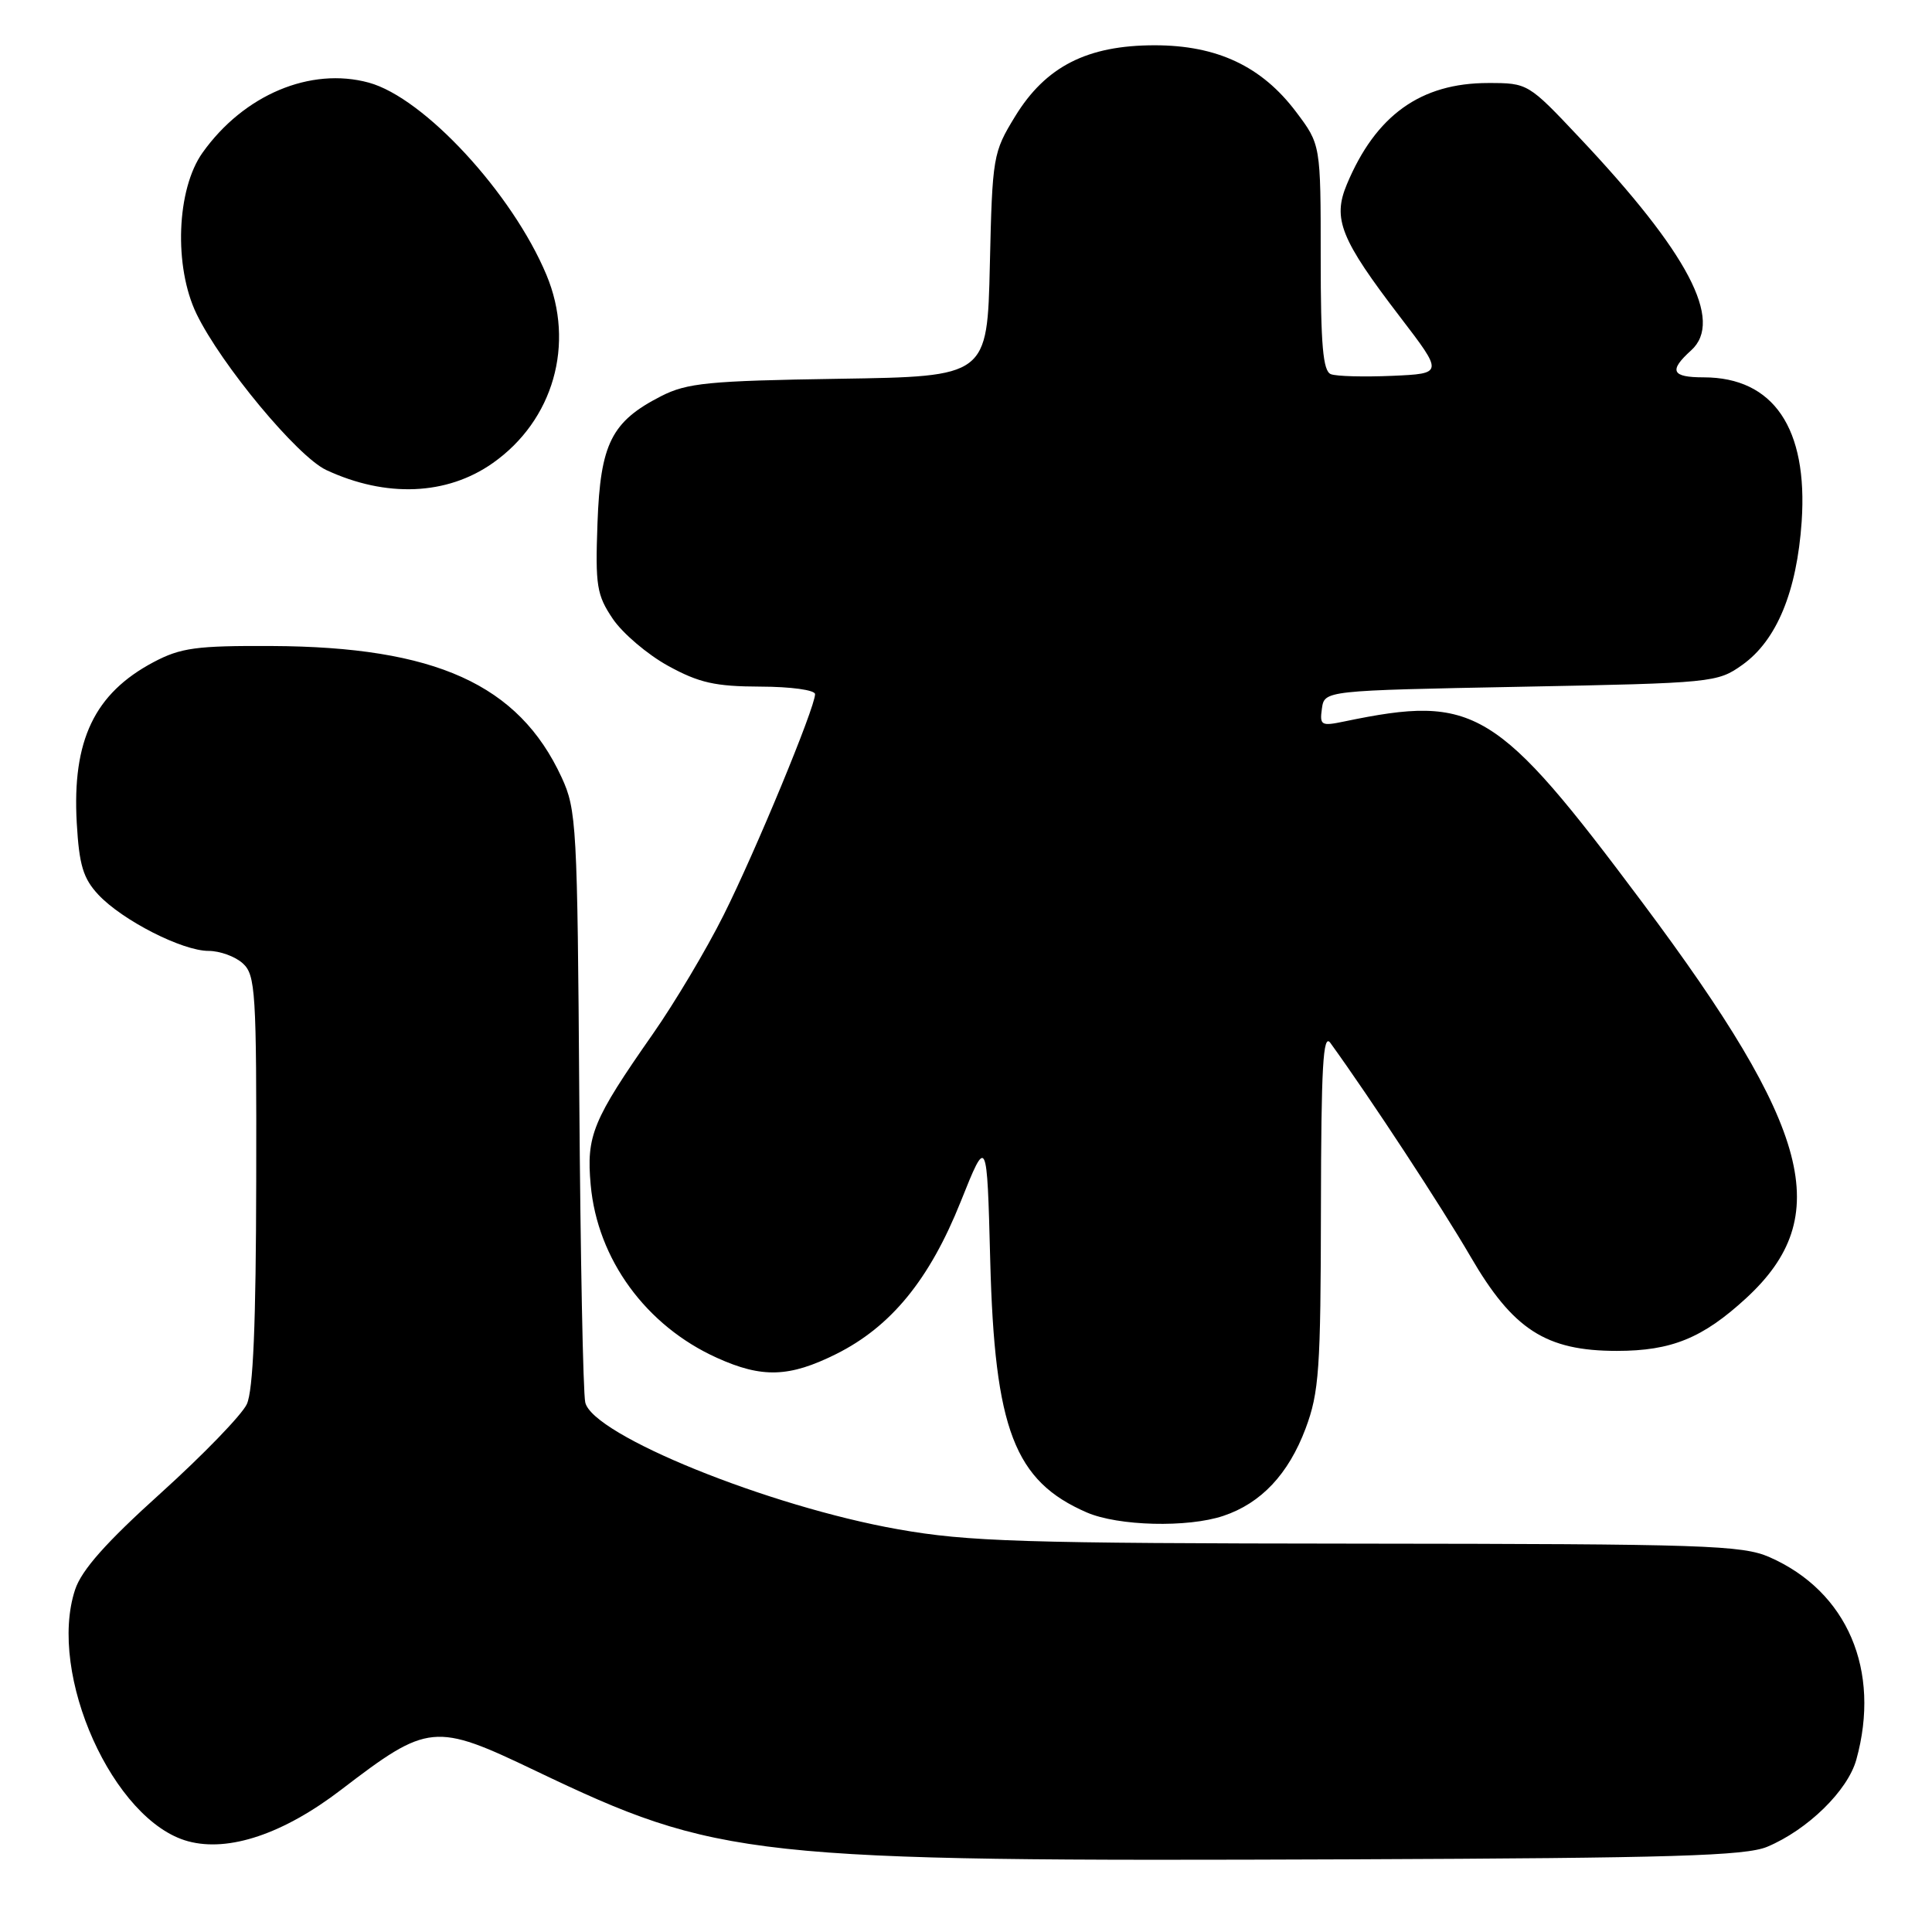 <?xml version="1.0" encoding="UTF-8" standalone="no"?>
<!DOCTYPE svg PUBLIC "-//W3C//DTD SVG 1.1//EN" "http://www.w3.org/Graphics/SVG/1.1/DTD/svg11.dtd" >
<svg xmlns="http://www.w3.org/2000/svg" xmlns:xlink="http://www.w3.org/1999/xlink" version="1.1" viewBox="0 0 256 256">
 <g >
 <path fill="currentColor"
d=" M 234.16 244.71 C 239.51 242.47 244.83 237.28 245.97 233.17 C 249.26 221.33 244.78 210.87 234.49 206.34 C 230.86 204.74 225.92 204.58 180.00 204.54 C 135.41 204.50 128.27 204.28 119.01 202.64 C 101.81 199.60 78.53 190.16 77.55 185.83 C 77.26 184.55 76.91 166.40 76.76 145.50 C 76.51 109.37 76.40 107.28 74.41 102.99 C 68.72 90.69 57.69 85.70 36.00 85.60 C 26.02 85.55 23.95 85.83 20.34 87.74 C 12.52 91.89 9.55 98.10 10.17 109.04 C 10.49 114.64 11.02 116.39 13.03 118.55 C 16.20 121.94 24.15 126.00 27.64 126.00 C 29.13 126.00 31.17 126.74 32.17 127.65 C 33.86 129.18 34.00 131.39 33.95 156.40 C 33.92 175.37 33.55 184.27 32.70 186.07 C 32.04 187.48 26.92 192.77 21.33 197.82 C 14.06 204.37 10.81 208.03 9.95 210.64 C 6.26 221.83 15.01 241.31 24.93 243.98 C 30.33 245.44 37.59 242.99 45.23 237.13 C 56.74 228.32 57.59 228.24 70.88 234.60 C 95.22 246.24 99.24 246.68 179.09 246.37 C 221.66 246.20 231.28 245.91 234.16 244.71 Z  M 162.10 200.86 C 167.10 199.19 170.73 195.33 173.00 189.28 C 174.79 184.49 175.00 181.44 175.03 160.21 C 175.06 141.31 175.31 136.84 176.28 138.19 C 181.65 145.62 191.01 159.90 194.85 166.50 C 200.48 176.19 204.84 179.00 214.24 179.00 C 221.49 179.00 225.62 177.31 231.39 172.00 C 243.11 161.19 240.07 149.62 217.64 119.61 C 198.27 93.70 195.46 92.00 178.16 95.59 C 175.06 96.24 174.85 96.12 175.16 93.89 C 175.50 91.50 175.50 91.50 201.50 91.00 C 226.98 90.51 227.57 90.45 230.88 88.09 C 235.42 84.85 238.09 78.39 238.73 69.12 C 239.57 56.75 235.00 50.01 225.75 50.00 C 221.49 50.00 221.09 49.13 224.09 46.42 C 228.42 42.50 223.70 33.52 209.30 18.25 C 202.50 11.03 202.45 11.00 197.19 11.00 C 188.25 11.00 182.29 15.27 178.46 24.44 C 176.55 29.01 177.64 31.71 185.52 42.00 C 191.26 49.50 191.26 49.50 184.48 49.80 C 180.75 49.96 177.09 49.87 176.35 49.58 C 175.30 49.18 175.00 45.74 175.00 34.11 C 175.00 19.16 175.00 19.16 171.74 14.83 C 167.18 8.78 161.27 6.00 153.00 6.00 C 144.07 6.00 138.56 8.80 134.51 15.42 C 131.58 20.21 131.49 20.71 131.16 35.11 C 130.82 49.89 130.82 49.89 111.16 50.19 C 93.85 50.46 91.03 50.74 87.59 52.50 C 81.02 55.86 79.55 58.79 79.17 69.32 C 78.87 77.62 79.07 78.84 81.20 82.00 C 82.50 83.92 85.80 86.73 88.53 88.23 C 92.63 90.48 94.76 90.96 100.75 90.98 C 104.80 90.99 108.00 91.43 108.00 91.98 C 108.00 93.75 100.08 112.89 95.87 121.28 C 93.61 125.80 89.39 132.88 86.51 137.00 C 78.52 148.43 77.68 150.48 78.27 157.01 C 79.16 166.86 85.60 175.68 95.00 179.92 C 100.99 182.63 104.58 182.51 110.79 179.42 C 118.07 175.79 123.17 169.55 127.30 159.22 C 130.78 150.52 130.78 150.52 131.21 167.01 C 131.79 189.41 134.42 196.25 144.01 200.41 C 148.17 202.21 157.37 202.45 162.10 200.86 Z  M 65.28 61.37 C 73.34 55.71 76.23 45.58 72.41 36.43 C 67.89 25.61 56.19 12.95 48.87 10.95 C 41.14 8.84 32.30 12.56 26.84 20.23 C 23.39 25.07 23.01 35.32 26.04 41.59 C 29.31 48.33 39.42 60.50 43.23 62.28 C 51.15 65.97 59.21 65.64 65.28 61.37 Z "/>
</g>
</svg>